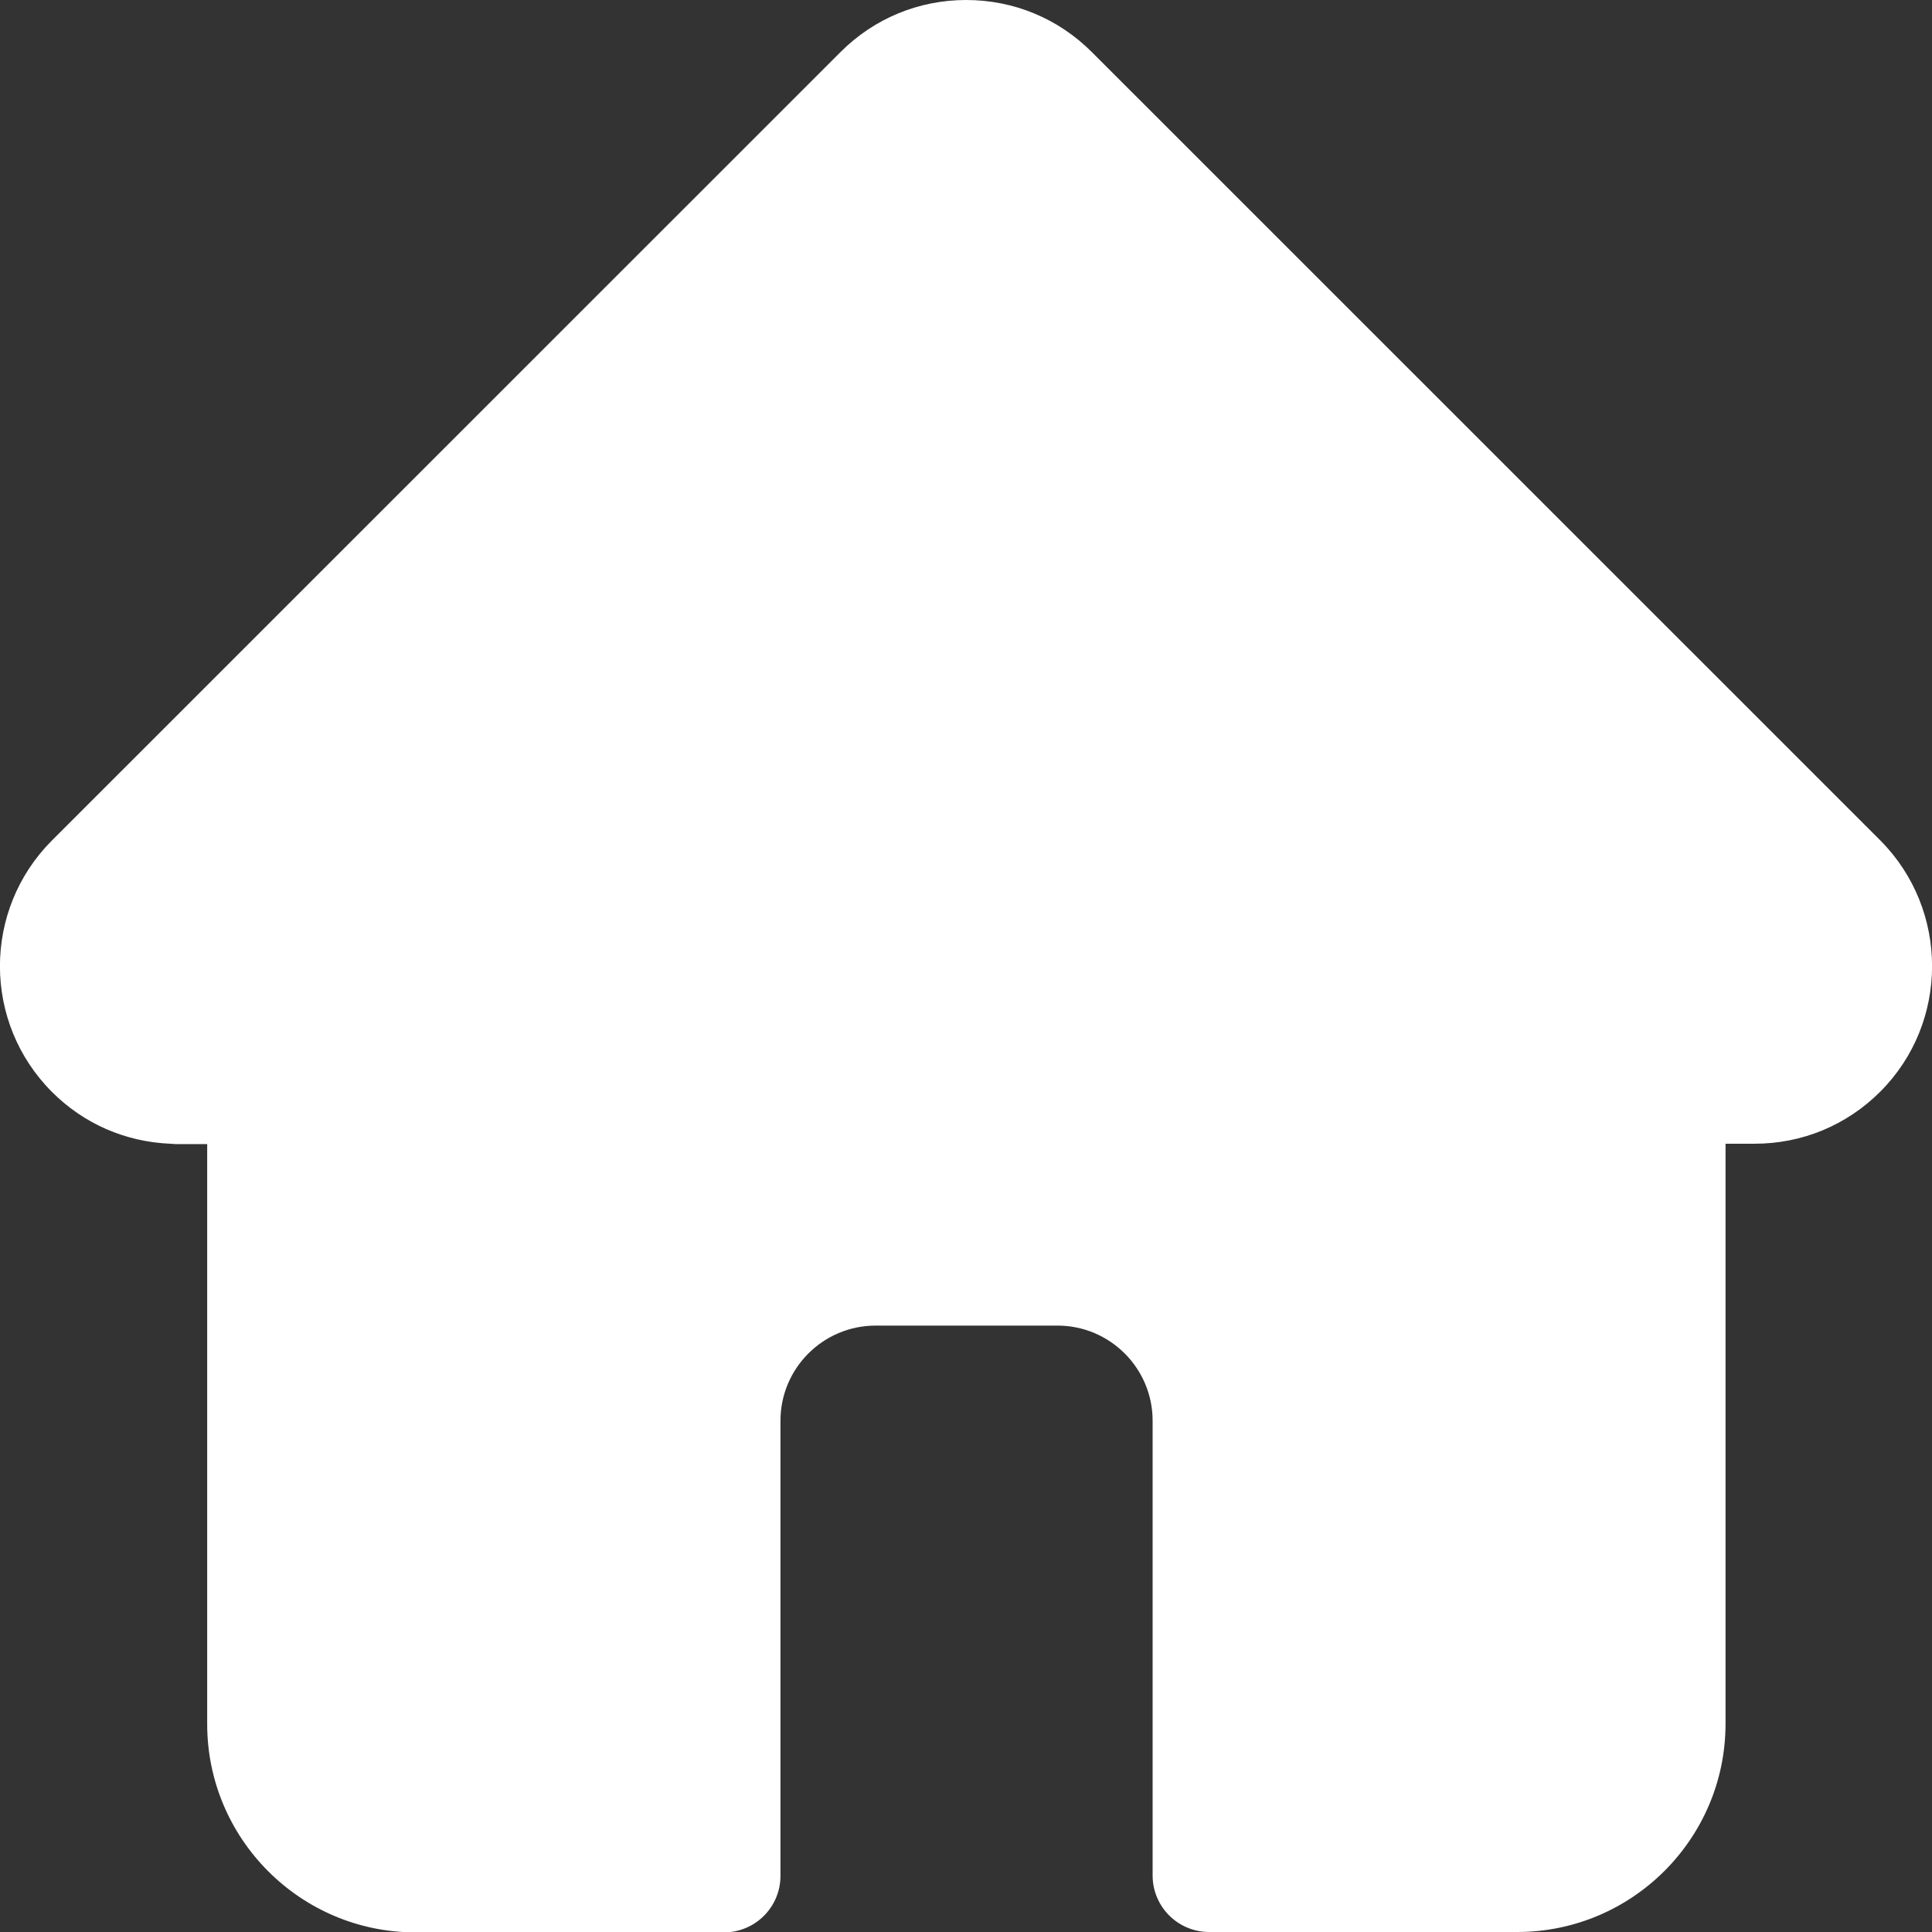 <svg width="116" height="116" viewBox="0 0 116 116" fill="none" xmlns="http://www.w3.org/2000/svg">
<rect x="0" y="0" width="116" height="116" fill="#333333" stroke="none"/>
<g clip-path="url(#clip0)">
<path d="M112.894 50.456L65.556 3.127C63.539 1.11 60.865 0 58.01 0C55.155 0 52.481 1.11 50.464 3.127L3.149 50.433C3.126 50.456 3.126 50.456 3.103 50.478C-1.043 54.647 -1.043 61.398 3.126 65.567C5.03 67.47 7.522 68.558 10.219 68.671C10.332 68.671 10.445 68.694 10.559 68.694H12.44V103.516C12.44 110.404 18.037 116.023 24.948 116.023H43.462C45.343 116.023 46.861 114.505 46.861 112.624V85.301C46.861 82.152 49.422 79.591 52.572 79.591H63.494C66.644 79.591 69.205 82.152 69.205 85.301V112.602C69.205 114.482 70.723 116 72.604 116H91.095C97.984 116 103.604 110.404 103.604 103.494V68.671H105.348C108.204 68.671 110.878 67.561 112.894 65.544C117.041 61.398 117.041 54.624 112.894 50.456Z" fill="white"/>
</g>
<defs>
<clipPath id="clip0">
<rect width="116" height="116" fill="white"/>
</clipPath>
</defs>
</svg>
